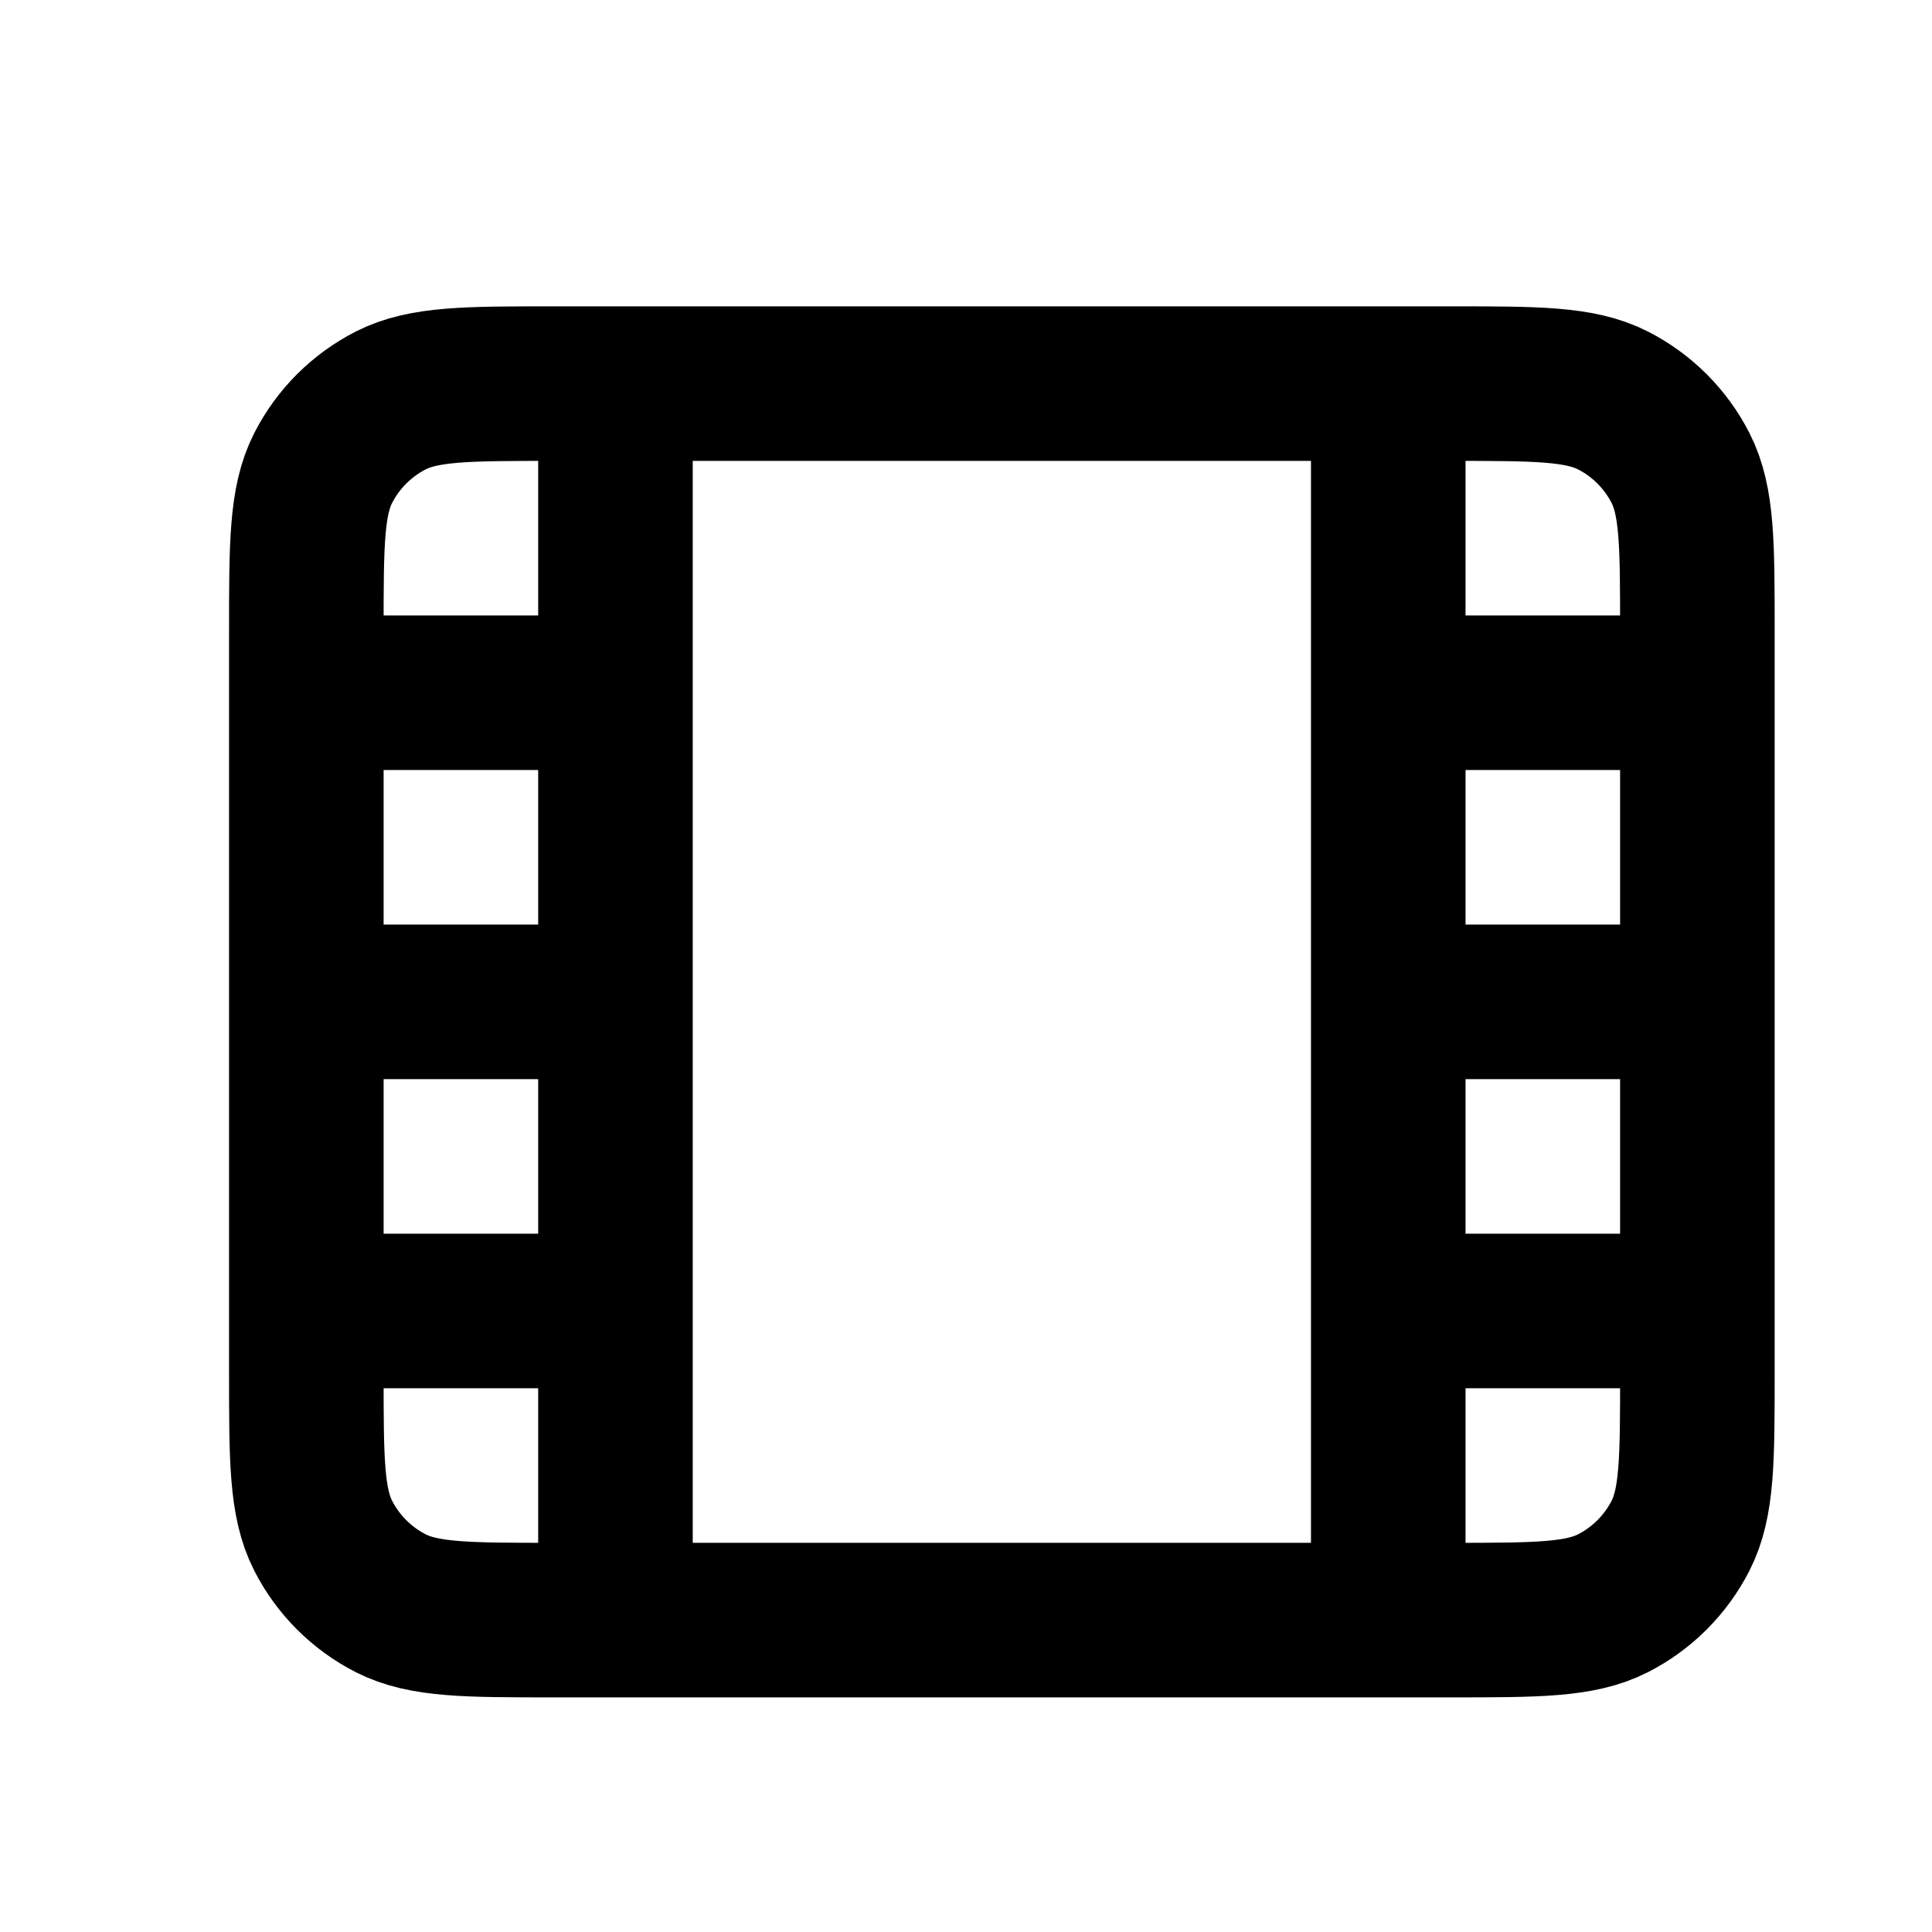 <svg width="25" height="25" viewBox="0 0 25 25" fill="none" xmlns="http://www.w3.org/2000/svg">
<path d="M7.964 5.964V19.964M17.964 5.964V19.964M3.964 8.964H7.964M17.964 8.964H21.964M3.964 16.964H7.964M17.964 16.964H21.964M3.964 12.964H7.964M17.964 12.964H21.964M7.164 20.964H18.764C19.884 20.964 20.444 20.964 20.872 20.746C21.248 20.554 21.554 20.248 21.746 19.872C21.964 19.444 21.964 18.884 21.964 17.764V8.164C21.964 7.044 21.964 6.484 21.746 6.056C21.554 5.68 21.248 5.374 20.872 5.182C20.444 4.964 19.884 4.964 18.764 4.964H7.164C6.044 4.964 5.484 4.964 5.056 5.182C4.68 5.374 4.374 5.68 4.182 6.056C3.964 6.484 3.964 7.044 3.964 8.164V17.764C3.964 18.884 3.964 19.444 4.182 19.872C4.374 20.248 4.68 20.554 5.056 20.746C5.484 20.964 6.044 20.964 7.164 20.964Z" stroke="black" stroke-width="2" stroke-linecap="round" stroke-linejoin="round"/>
</svg>
